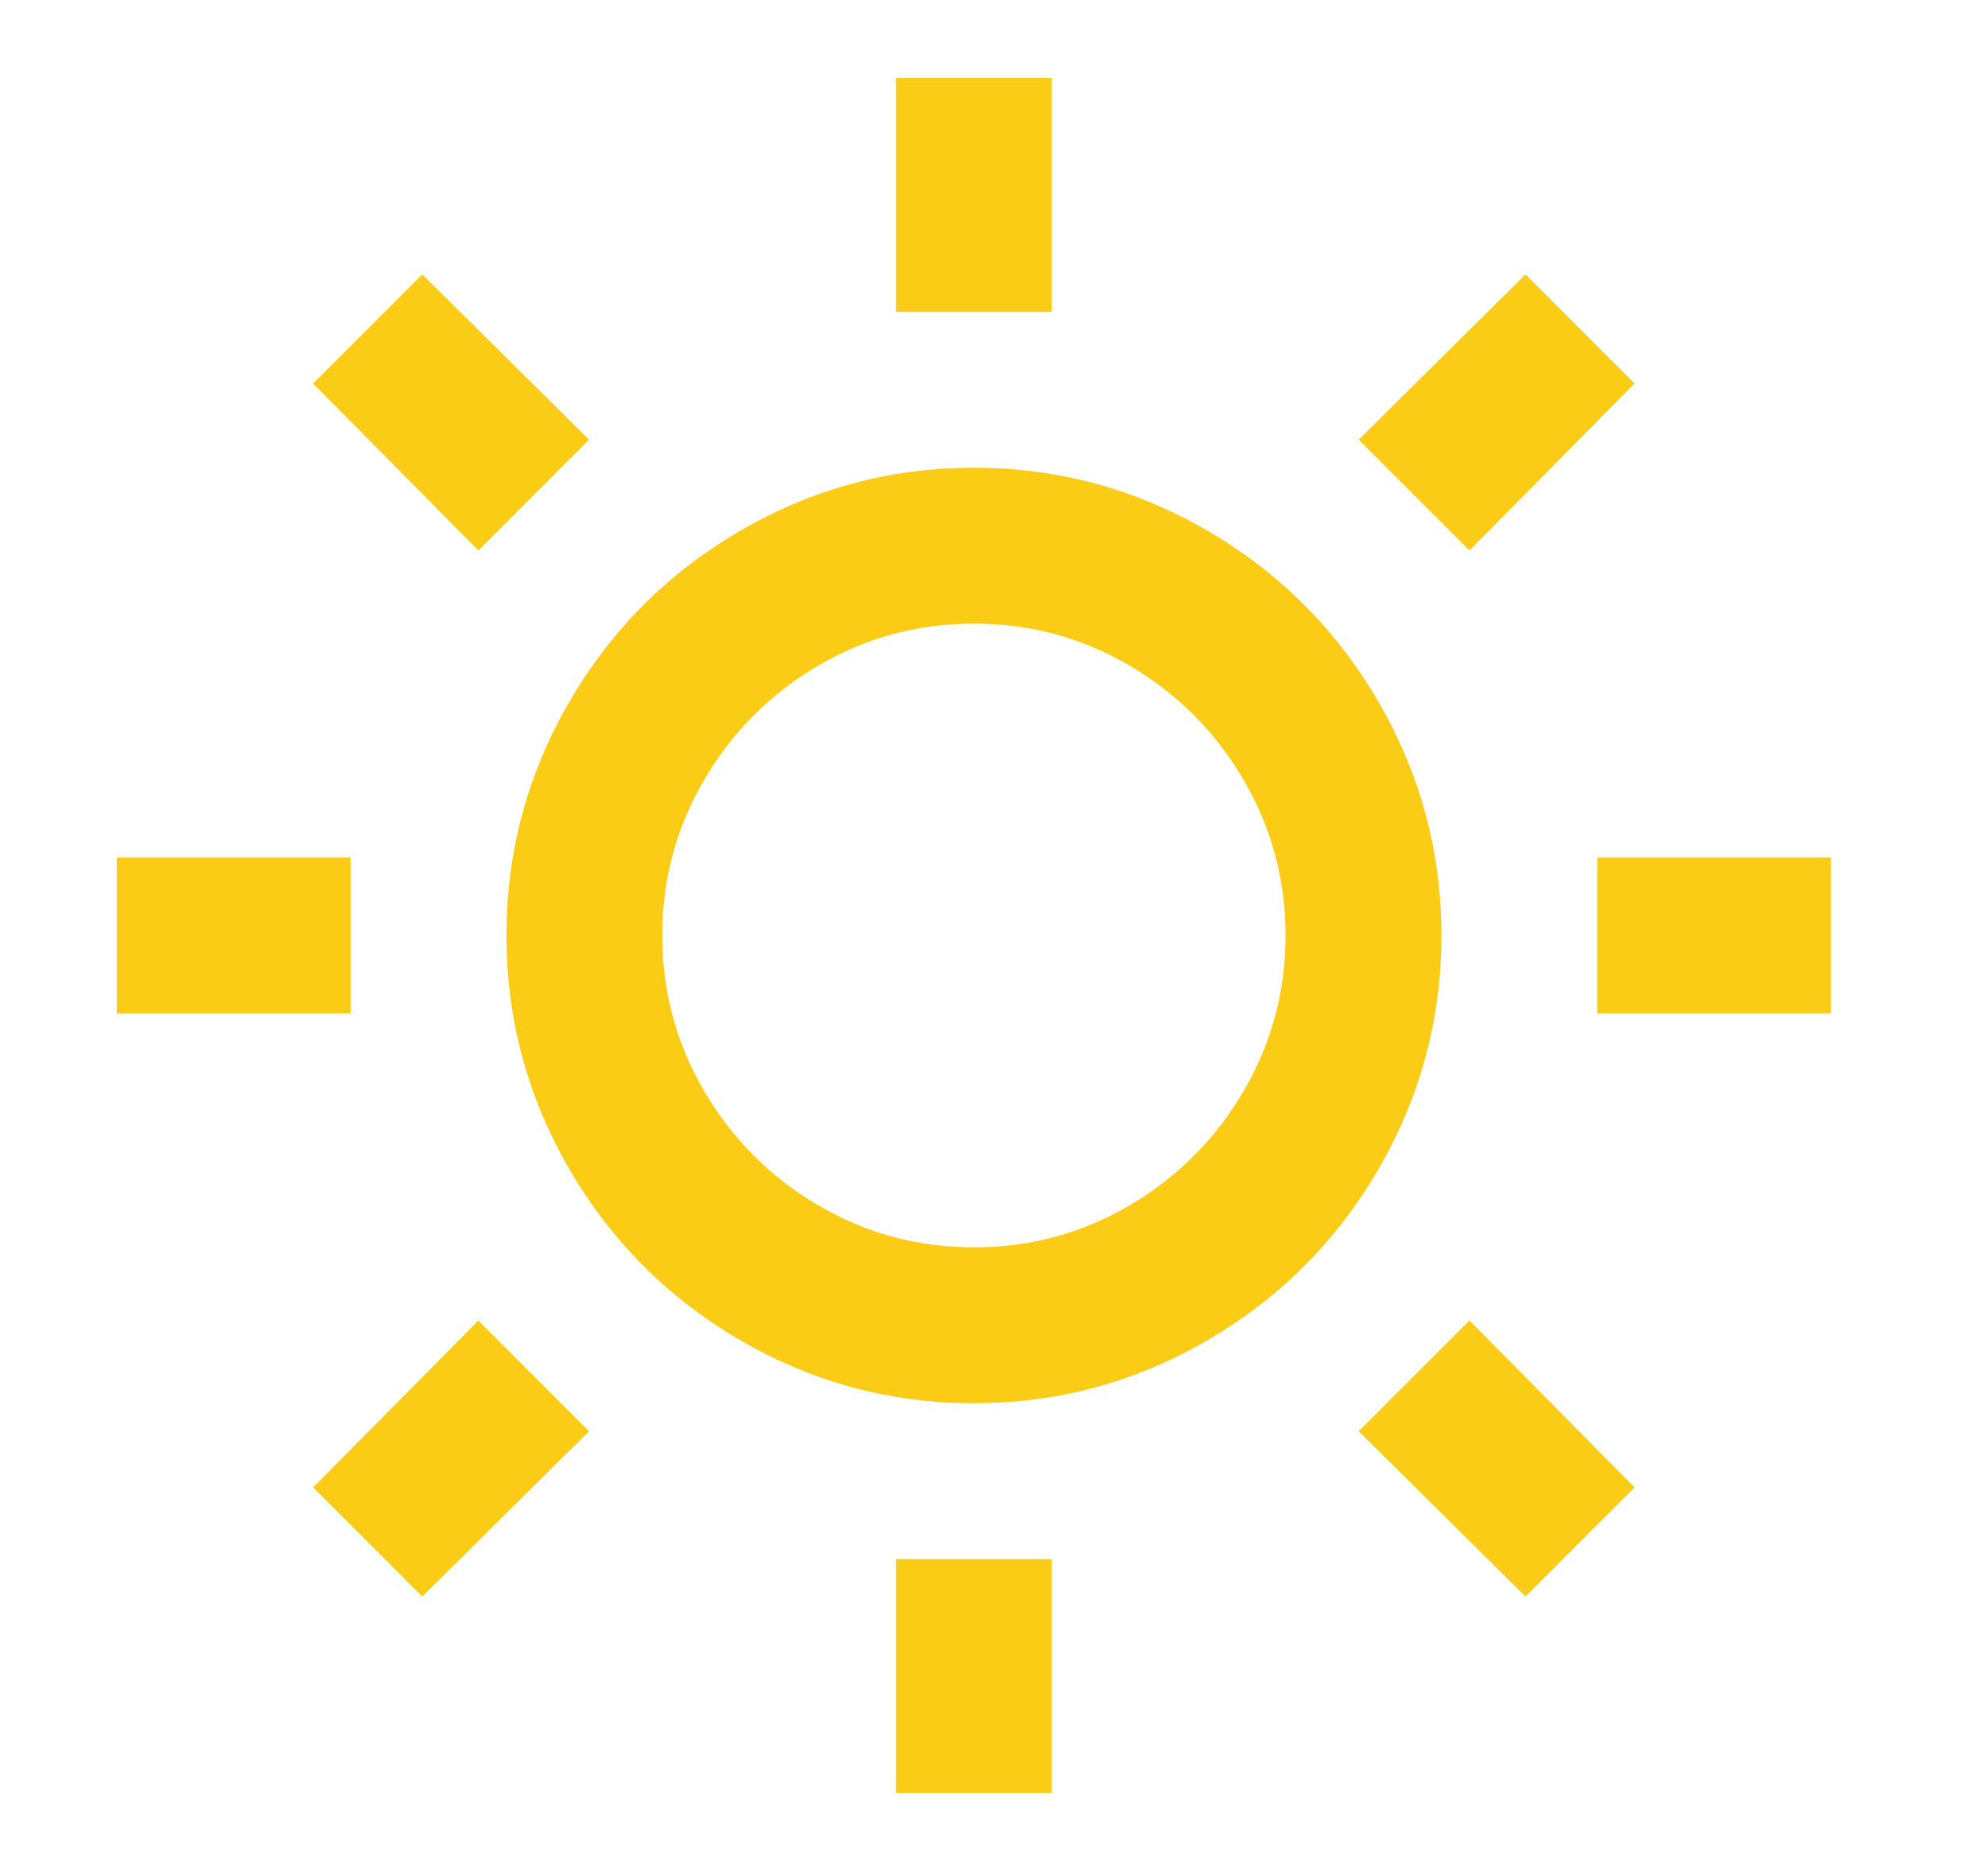 <svg width="17" height="16" viewBox="0 0 17 16" fill="none" xmlns="http://www.w3.org/2000/svg">
<path d="M8.328 12C7.609 12 6.938 11.818 6.316 11.453C5.712 11.098 5.232 10.618 4.877 10.013C4.513 9.391 4.331 8.72 4.331 8C4.331 7.28 4.513 6.609 4.877 5.987C5.232 5.382 5.712 4.902 6.316 4.547C6.938 4.182 7.609 4 8.328 4C9.048 4 9.718 4.182 10.34 4.547C10.944 4.902 11.424 5.382 11.779 5.987C12.143 6.609 12.326 7.28 12.326 8C12.326 8.72 12.143 9.391 11.779 10.013C11.424 10.618 10.944 11.098 10.34 11.453C9.718 11.818 9.048 12 8.328 12ZM8.328 10.667C8.808 10.667 9.252 10.547 9.661 10.307C10.069 10.067 10.393 9.742 10.633 9.333C10.873 8.924 10.993 8.48 10.993 8C10.993 7.52 10.873 7.076 10.633 6.667C10.393 6.258 10.069 5.933 9.661 5.693C9.252 5.453 8.808 5.333 8.328 5.333C7.848 5.333 7.404 5.453 6.996 5.693C6.587 5.933 6.263 6.258 6.023 6.667C5.783 7.076 5.663 7.52 5.663 8C5.663 8.48 5.783 8.924 6.023 9.333C6.263 9.742 6.587 10.067 6.996 10.307C7.404 10.547 7.848 10.667 8.328 10.667ZM7.662 0.667H8.994V2.667H7.662V0.667ZM7.662 13.333H8.994V15.333H7.662V13.333ZM2.678 3.28L3.611 2.347L5.037 3.76L4.091 4.707L2.678 3.28ZM11.619 12.24L12.566 11.293L13.978 12.72L13.045 13.653L11.619 12.24ZM13.045 2.347L13.978 3.28L12.566 4.707L11.619 3.76L13.045 2.347ZM4.091 11.293L5.037 12.24L3.611 13.653L2.678 12.72L4.091 11.293ZM15.657 7.333V8.667H13.658V7.333H15.657ZM2.998 7.333V8.667H0.999V7.333H2.998Z" fill="#FACC15"/>
</svg>
